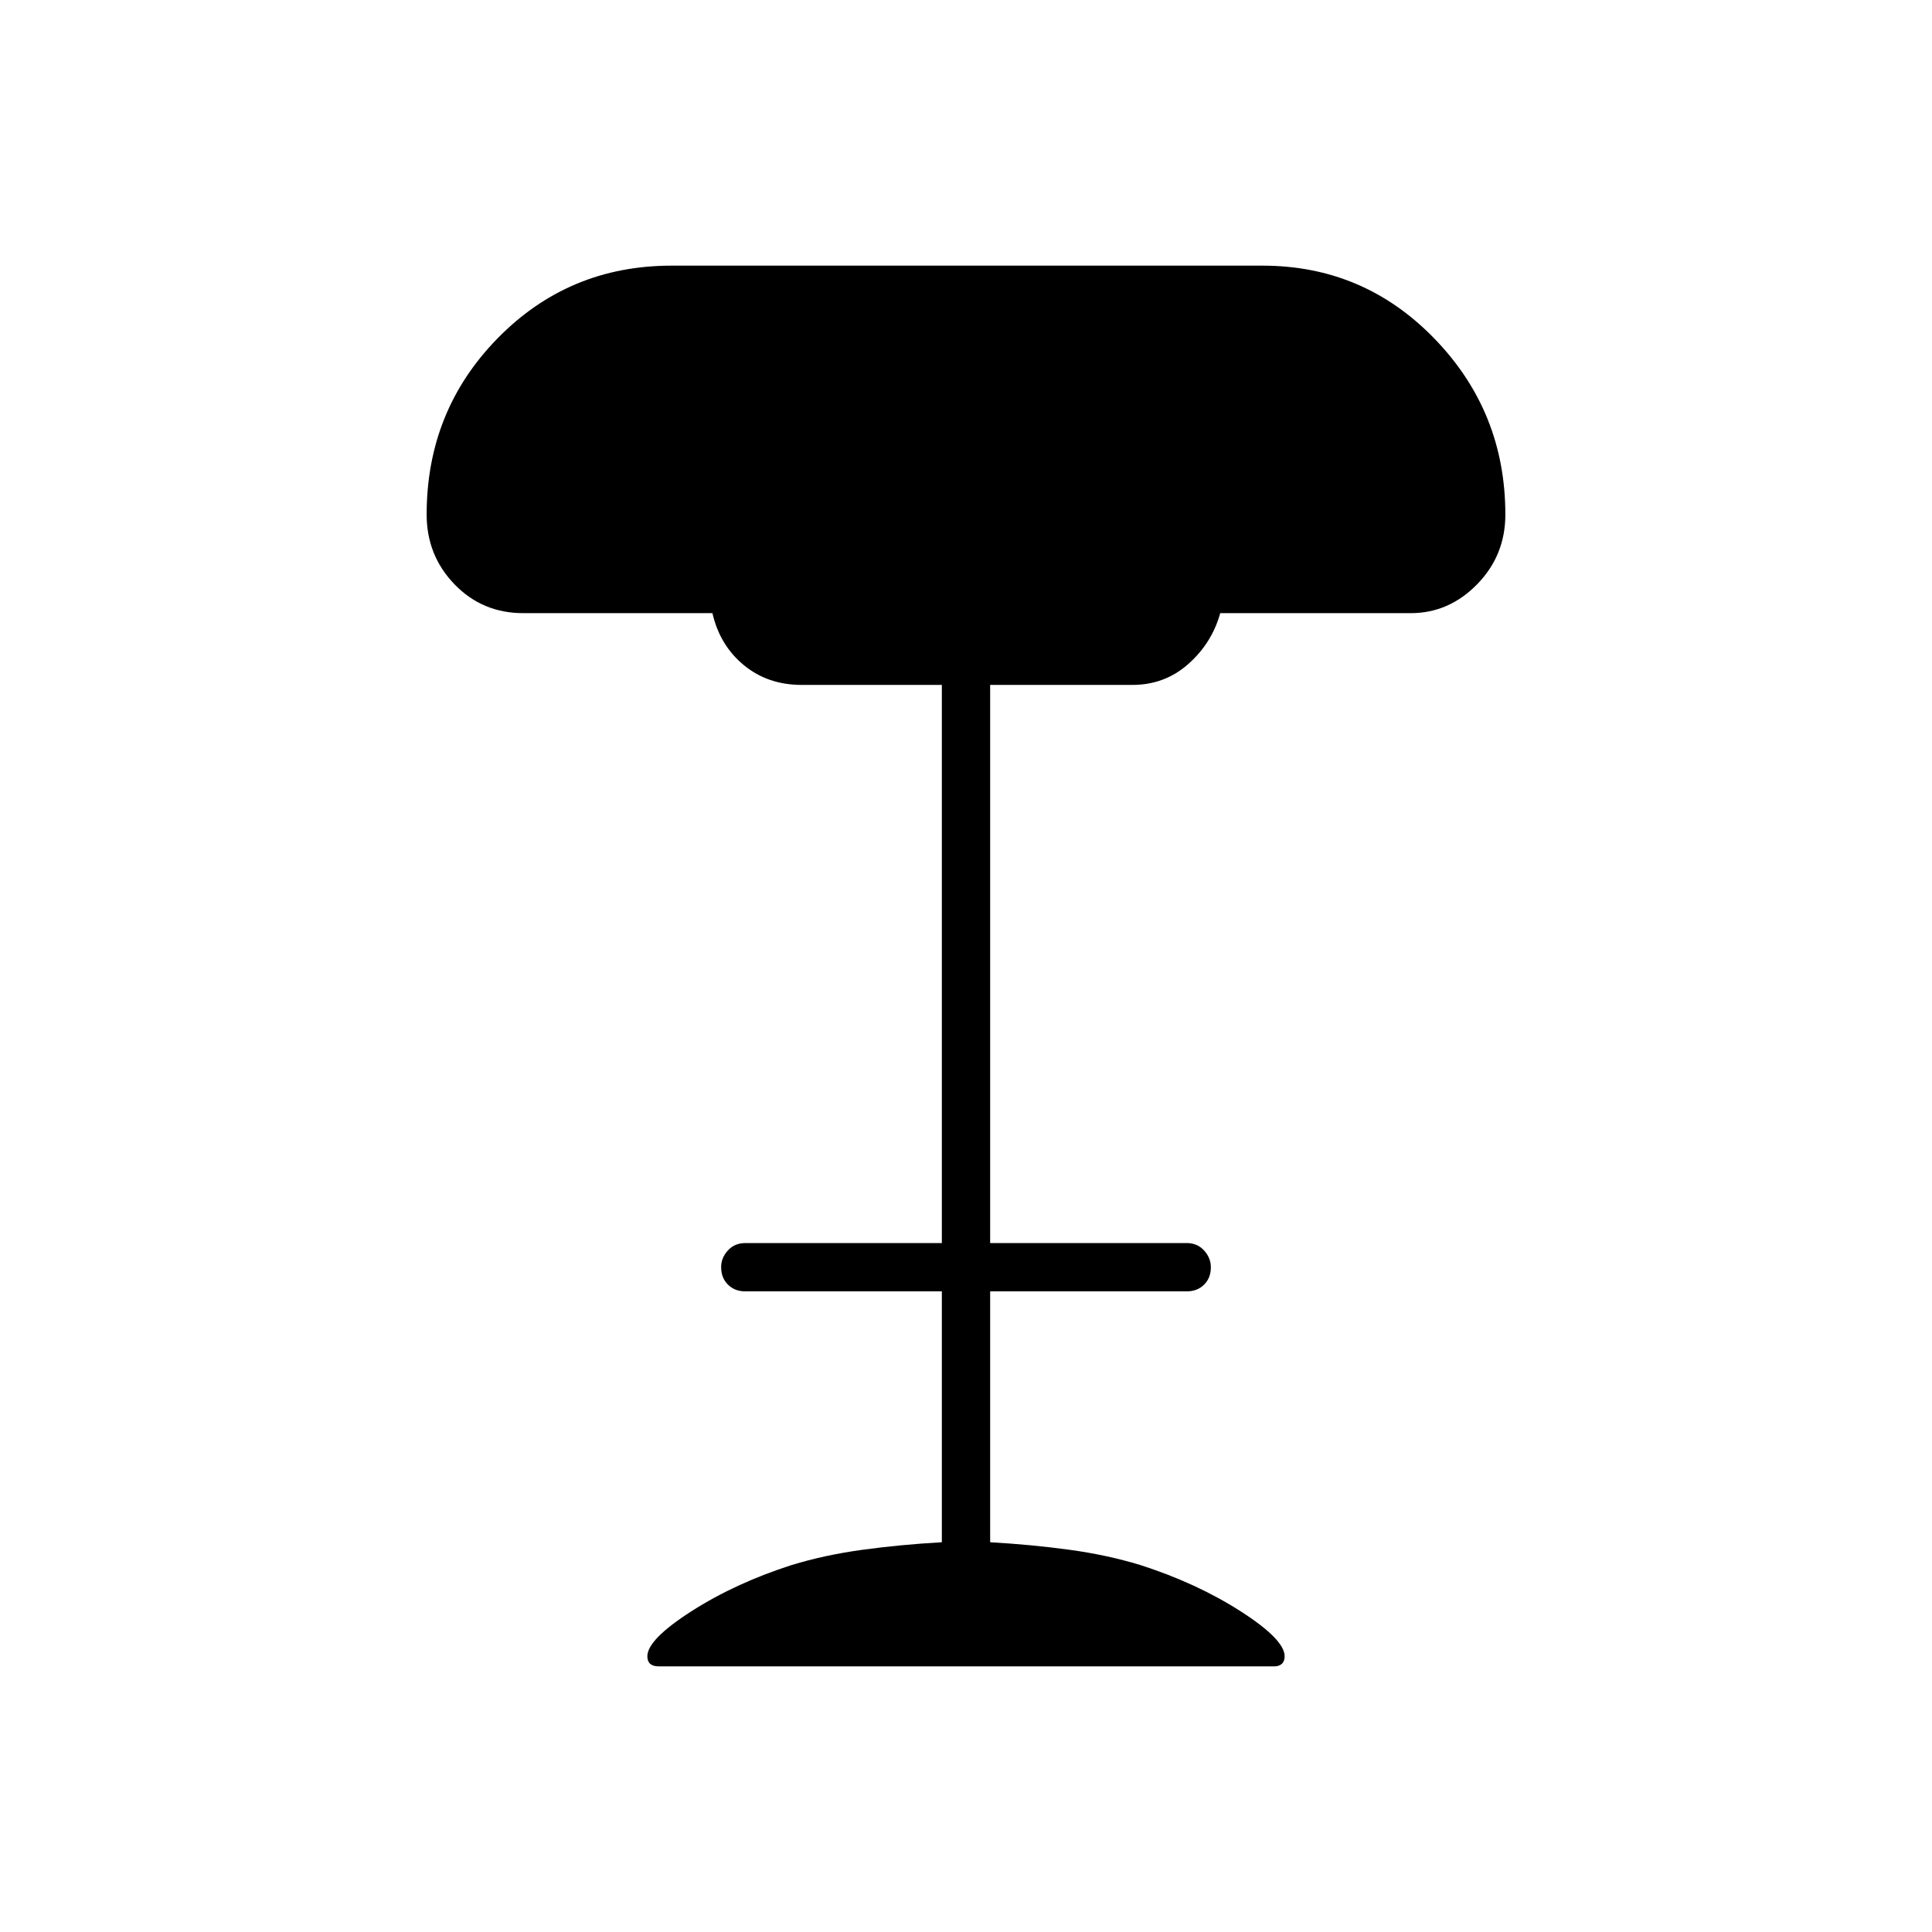 <svg xmlns="http://www.w3.org/2000/svg" height="40" viewBox="0 -960 960 960" width="40"><path d="M327.33-132q-2.85 0-4.26-1.25-1.4-1.26-1.4-3.75 0-8.33 21.83-22.33 21.83-14 49.83-23 16.34-5 35.22-7.59 18.88-2.58 39.45-3.75v-124.66h-97.67q-5.28 0-8.64-3.37-3.36-3.37-3.36-8.67 0-4.63 3.36-8.3 3.36-3.66 8.64-3.66H468v-277.34h-69.67q-16.8 0-28.73-9.83T354-655.33h-94q-20.33 0-34.17-14.34Q212-684 212-704.33q0-51.61 35.33-87.64Q282.67-828 333.67-828h293.66q50.34 0 85.5 36.33Q748-755.33 748-704.33q0 20.33-14.03 34.66-14.04 14.34-32.97 14.34h-94.67q-4.15 14.87-15.87 25.27-11.72 10.39-27.79 10.39H492v277.34h97.67q5.28 0 8.64 3.7 3.36 3.7 3.36 8.33 0 5.3-3.36 8.63-3.36 3.34-8.64 3.34H492v124.66q20.57 1.17 39.45 3.75 18.88 2.59 35.22 7.59 28 9 49.83 23T638.33-137q0 2.49-1.4 3.75-1.41 1.25-3.6 1.25h-306Z"/></svg>
